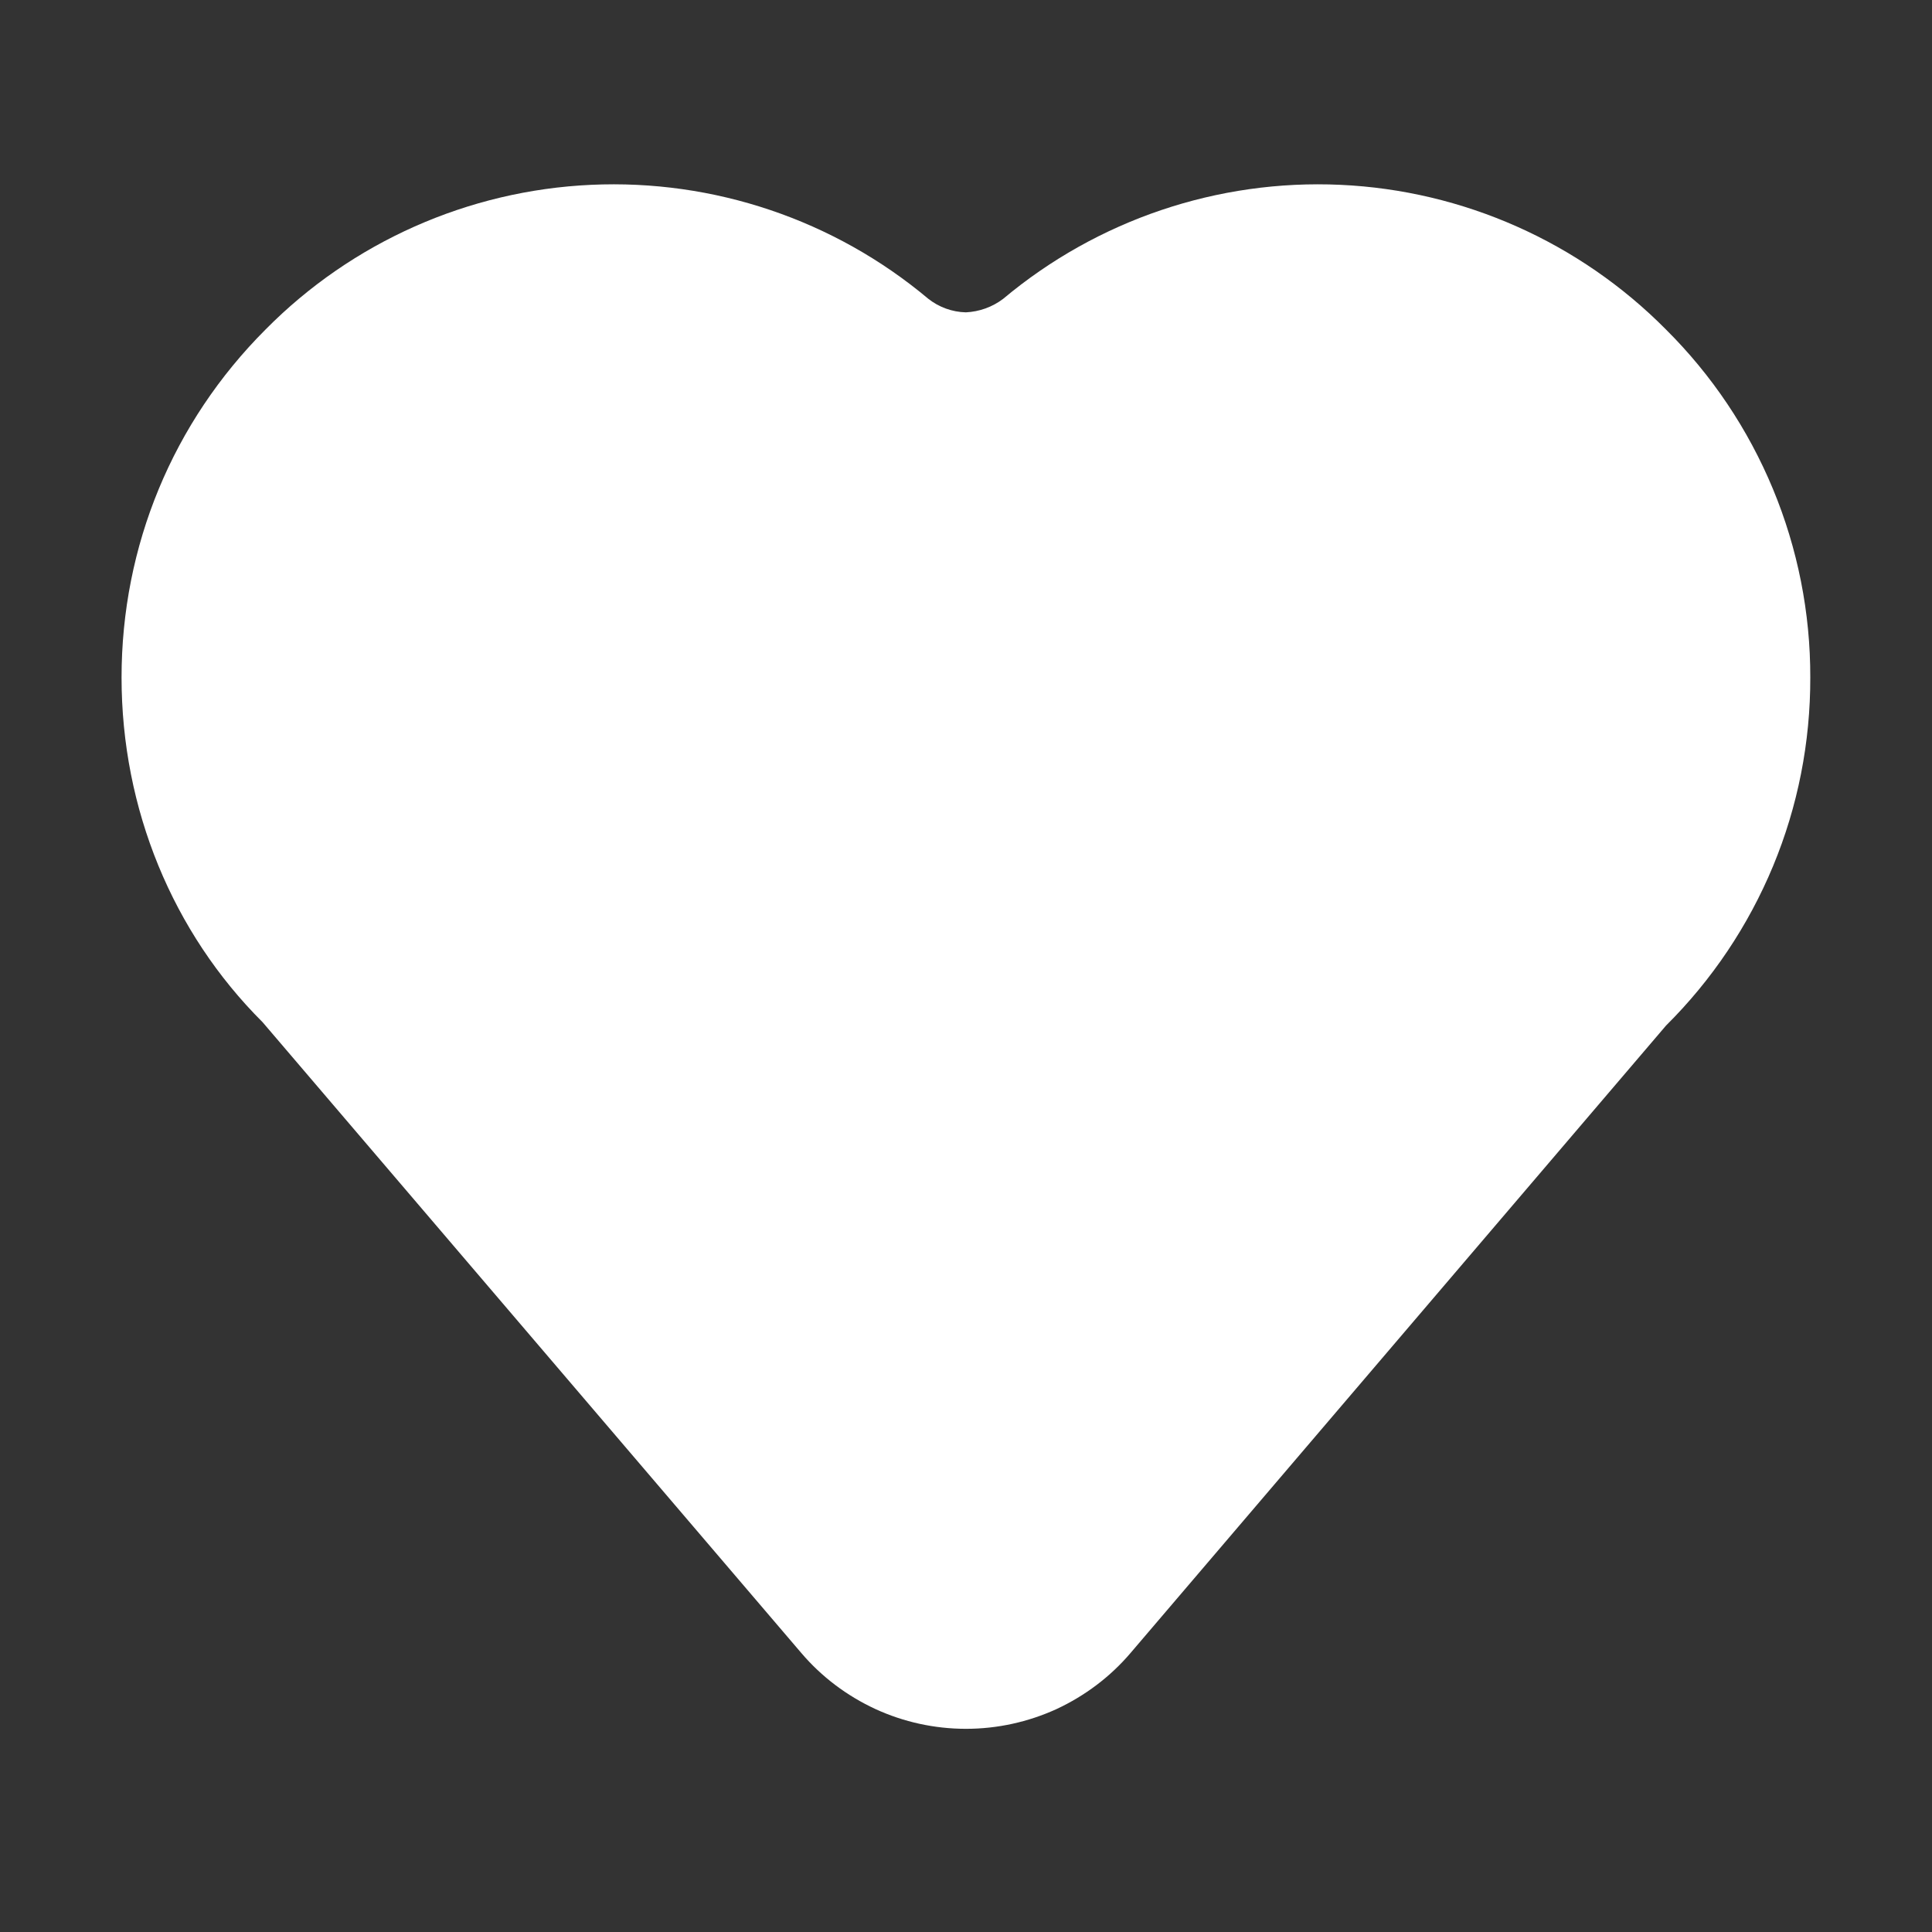 <svg width="12" height="12" viewBox="0 0 12 12" fill="none" xmlns="http://www.w3.org/2000/svg">
<rect x="0" y="0" width="12" height="12" fill="#333333" stroke="none"/>
<path d="M10.347 2.046C9.81 1.504 9.089 1.183 8.326 1.148C7.564 1.113 6.816 1.366 6.231 1.856C6.164 1.907 6.083 1.936 5.999 1.94C5.914 1.938 5.832 1.908 5.766 1.856C5.181 1.365 4.433 1.113 3.671 1.148C2.909 1.183 2.187 1.503 1.65 2.046C1.073 2.623 0.755 3.391 0.755 4.208C0.755 5.025 1.073 5.793 1.631 6.349L4.977 10.267C5.103 10.415 5.26 10.533 5.437 10.615C5.613 10.696 5.805 10.738 6 10.738C6.194 10.738 6.386 10.696 6.563 10.615C6.739 10.533 6.896 10.415 7.022 10.267L10.348 6.37C10.633 6.087 10.859 5.75 11.013 5.379C11.167 5.008 11.245 4.61 11.244 4.208C11.245 3.806 11.166 3.408 11.012 3.037C10.858 2.666 10.632 2.329 10.347 2.046V2.046Z" fill="white"/>
</svg>
